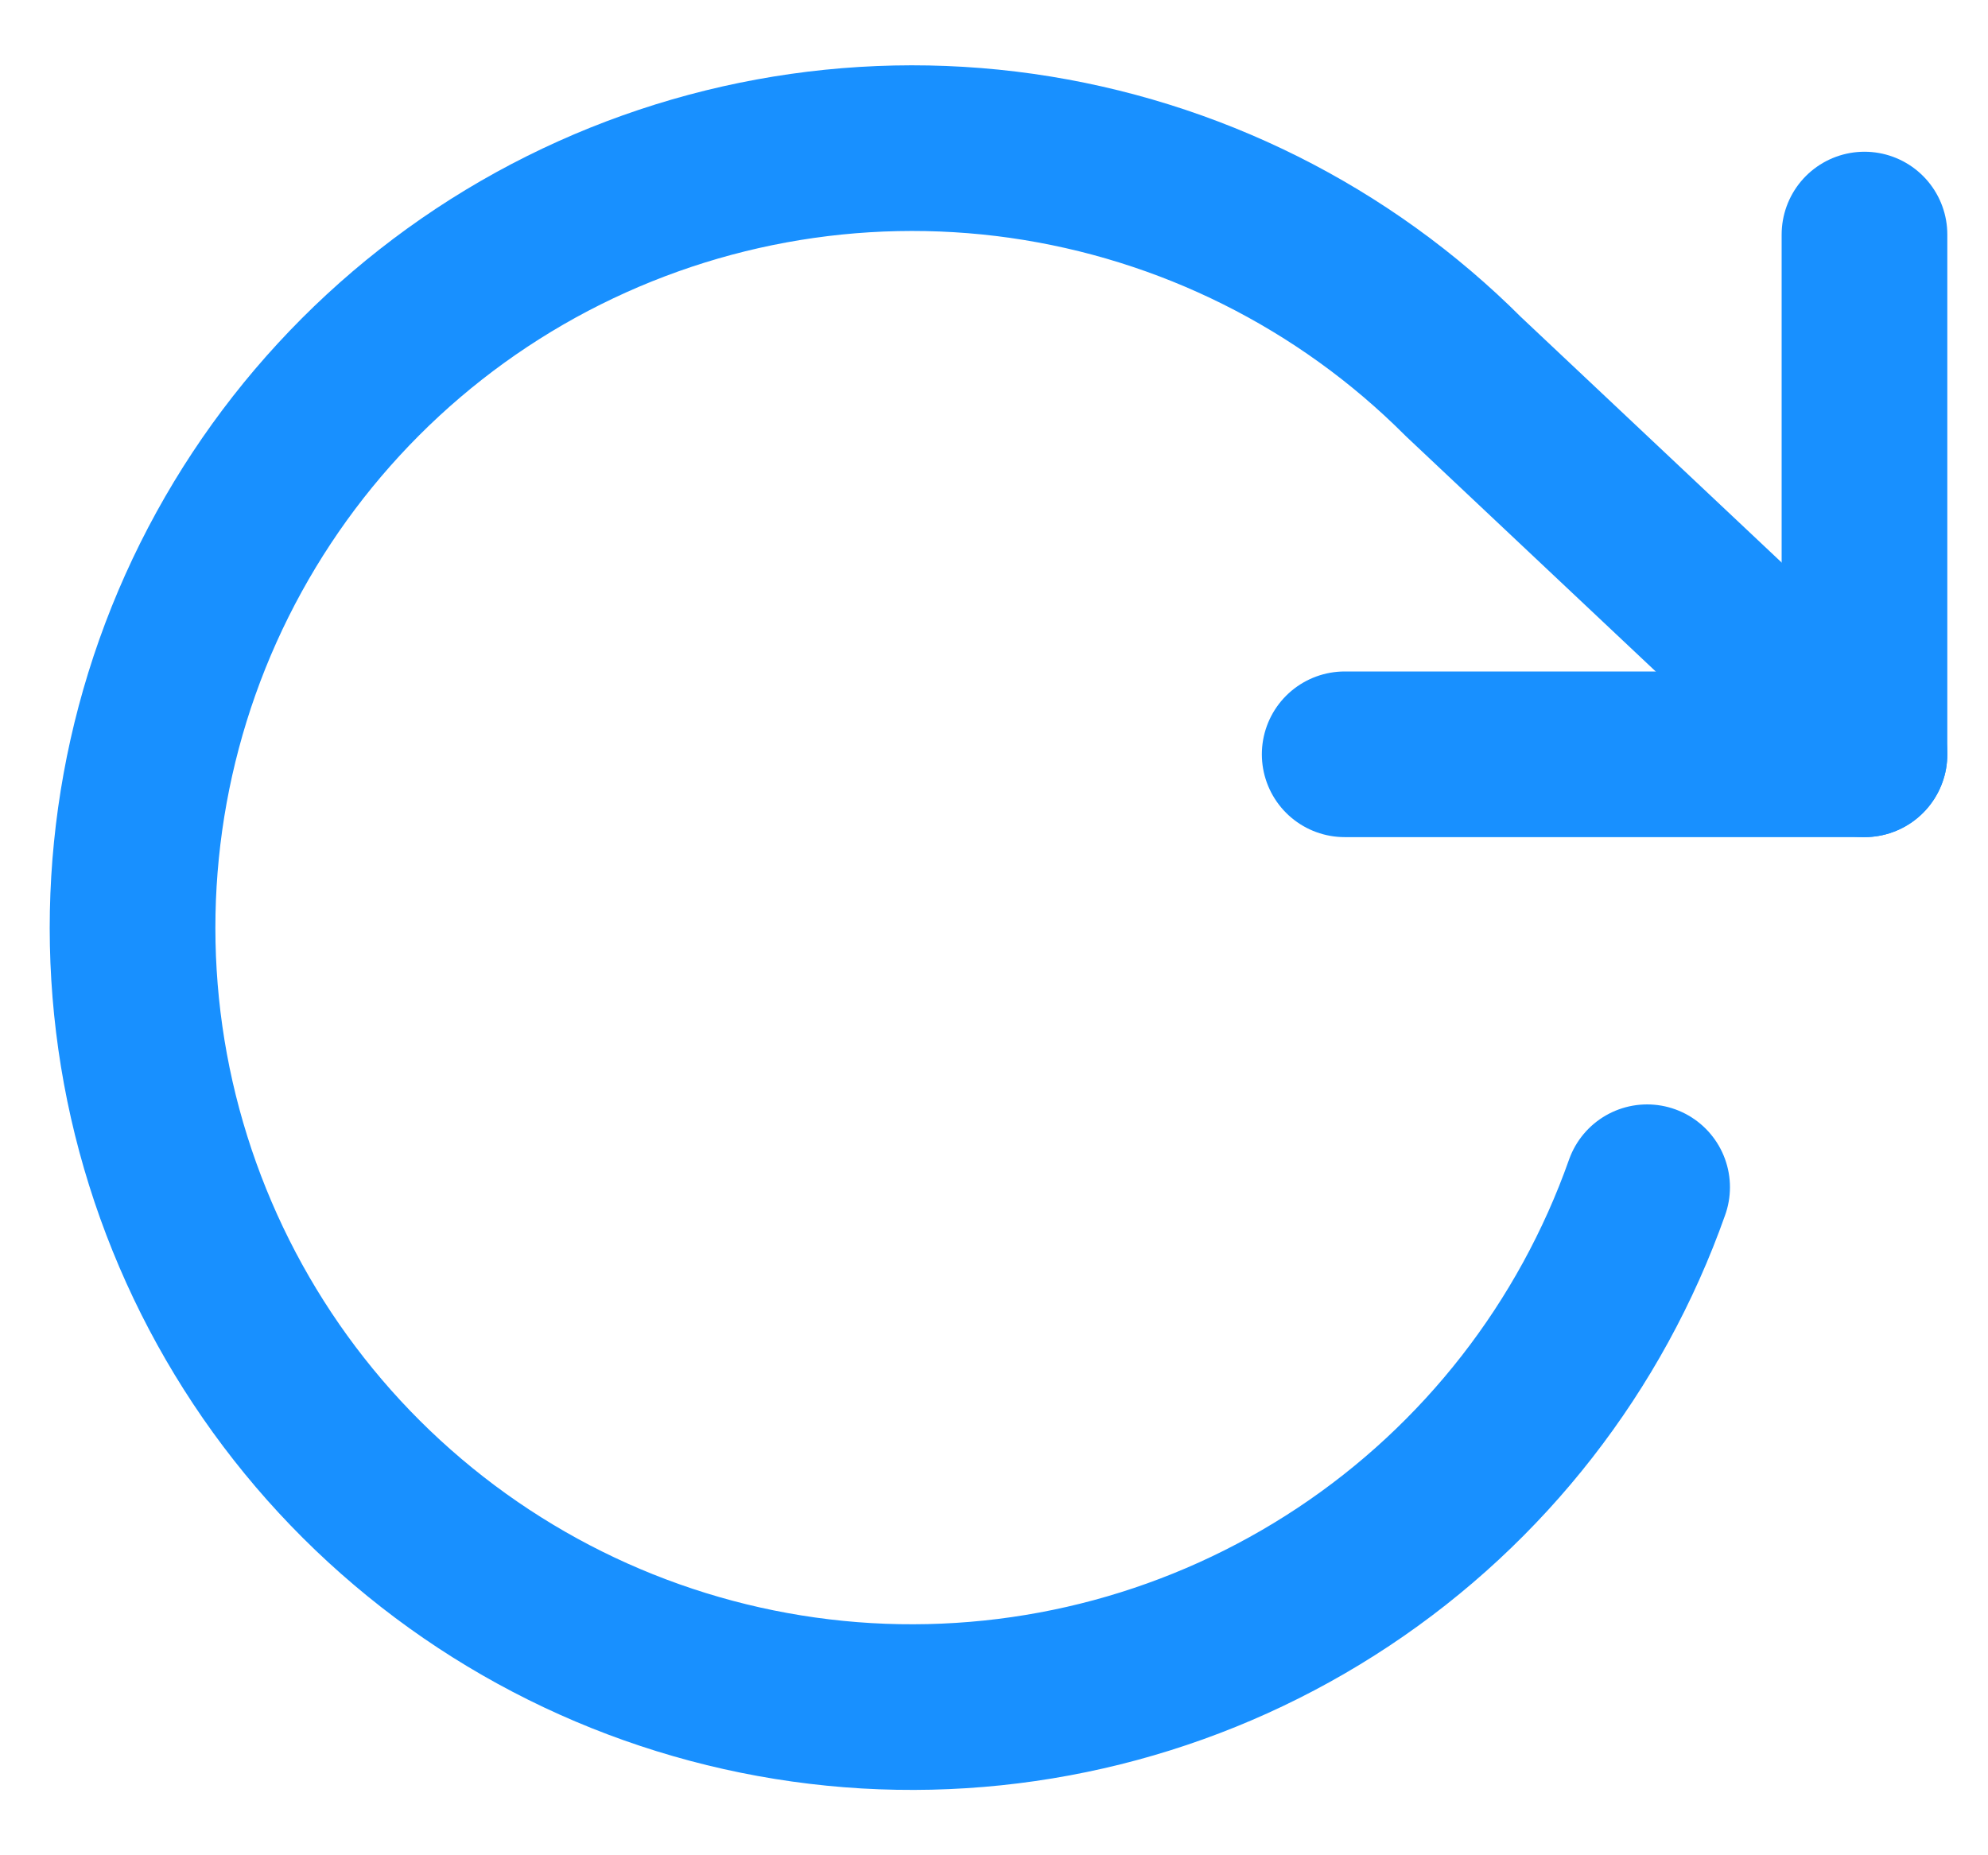 <svg width="15" height="14" viewBox="0 0 15 14" fill="none" xmlns="http://www.w3.org/2000/svg">
<path d="M14.068 1.77V5.692H10.146" stroke="#1890FF" stroke-width="1.25" stroke-linecap="round" stroke-linejoin="round"/>
<path d="M12.428 8.959C12.003 10.162 11.199 11.194 10.137 11.899C9.074 12.605 7.812 12.946 6.538 12.872C5.265 12.797 4.051 12.311 3.078 11.486C2.105 10.662 1.427 9.543 1.145 8.299C0.864 7.056 0.994 5.754 1.516 4.591C2.039 3.427 2.925 2.465 4.042 1.849C5.159 1.234 6.445 0.997 7.708 1.176C8.971 1.356 10.141 1.94 11.042 2.842L14.068 5.692" stroke="#1890FF" stroke-width="1.25" stroke-linecap="round" stroke-linejoin="round"/>
</svg>
